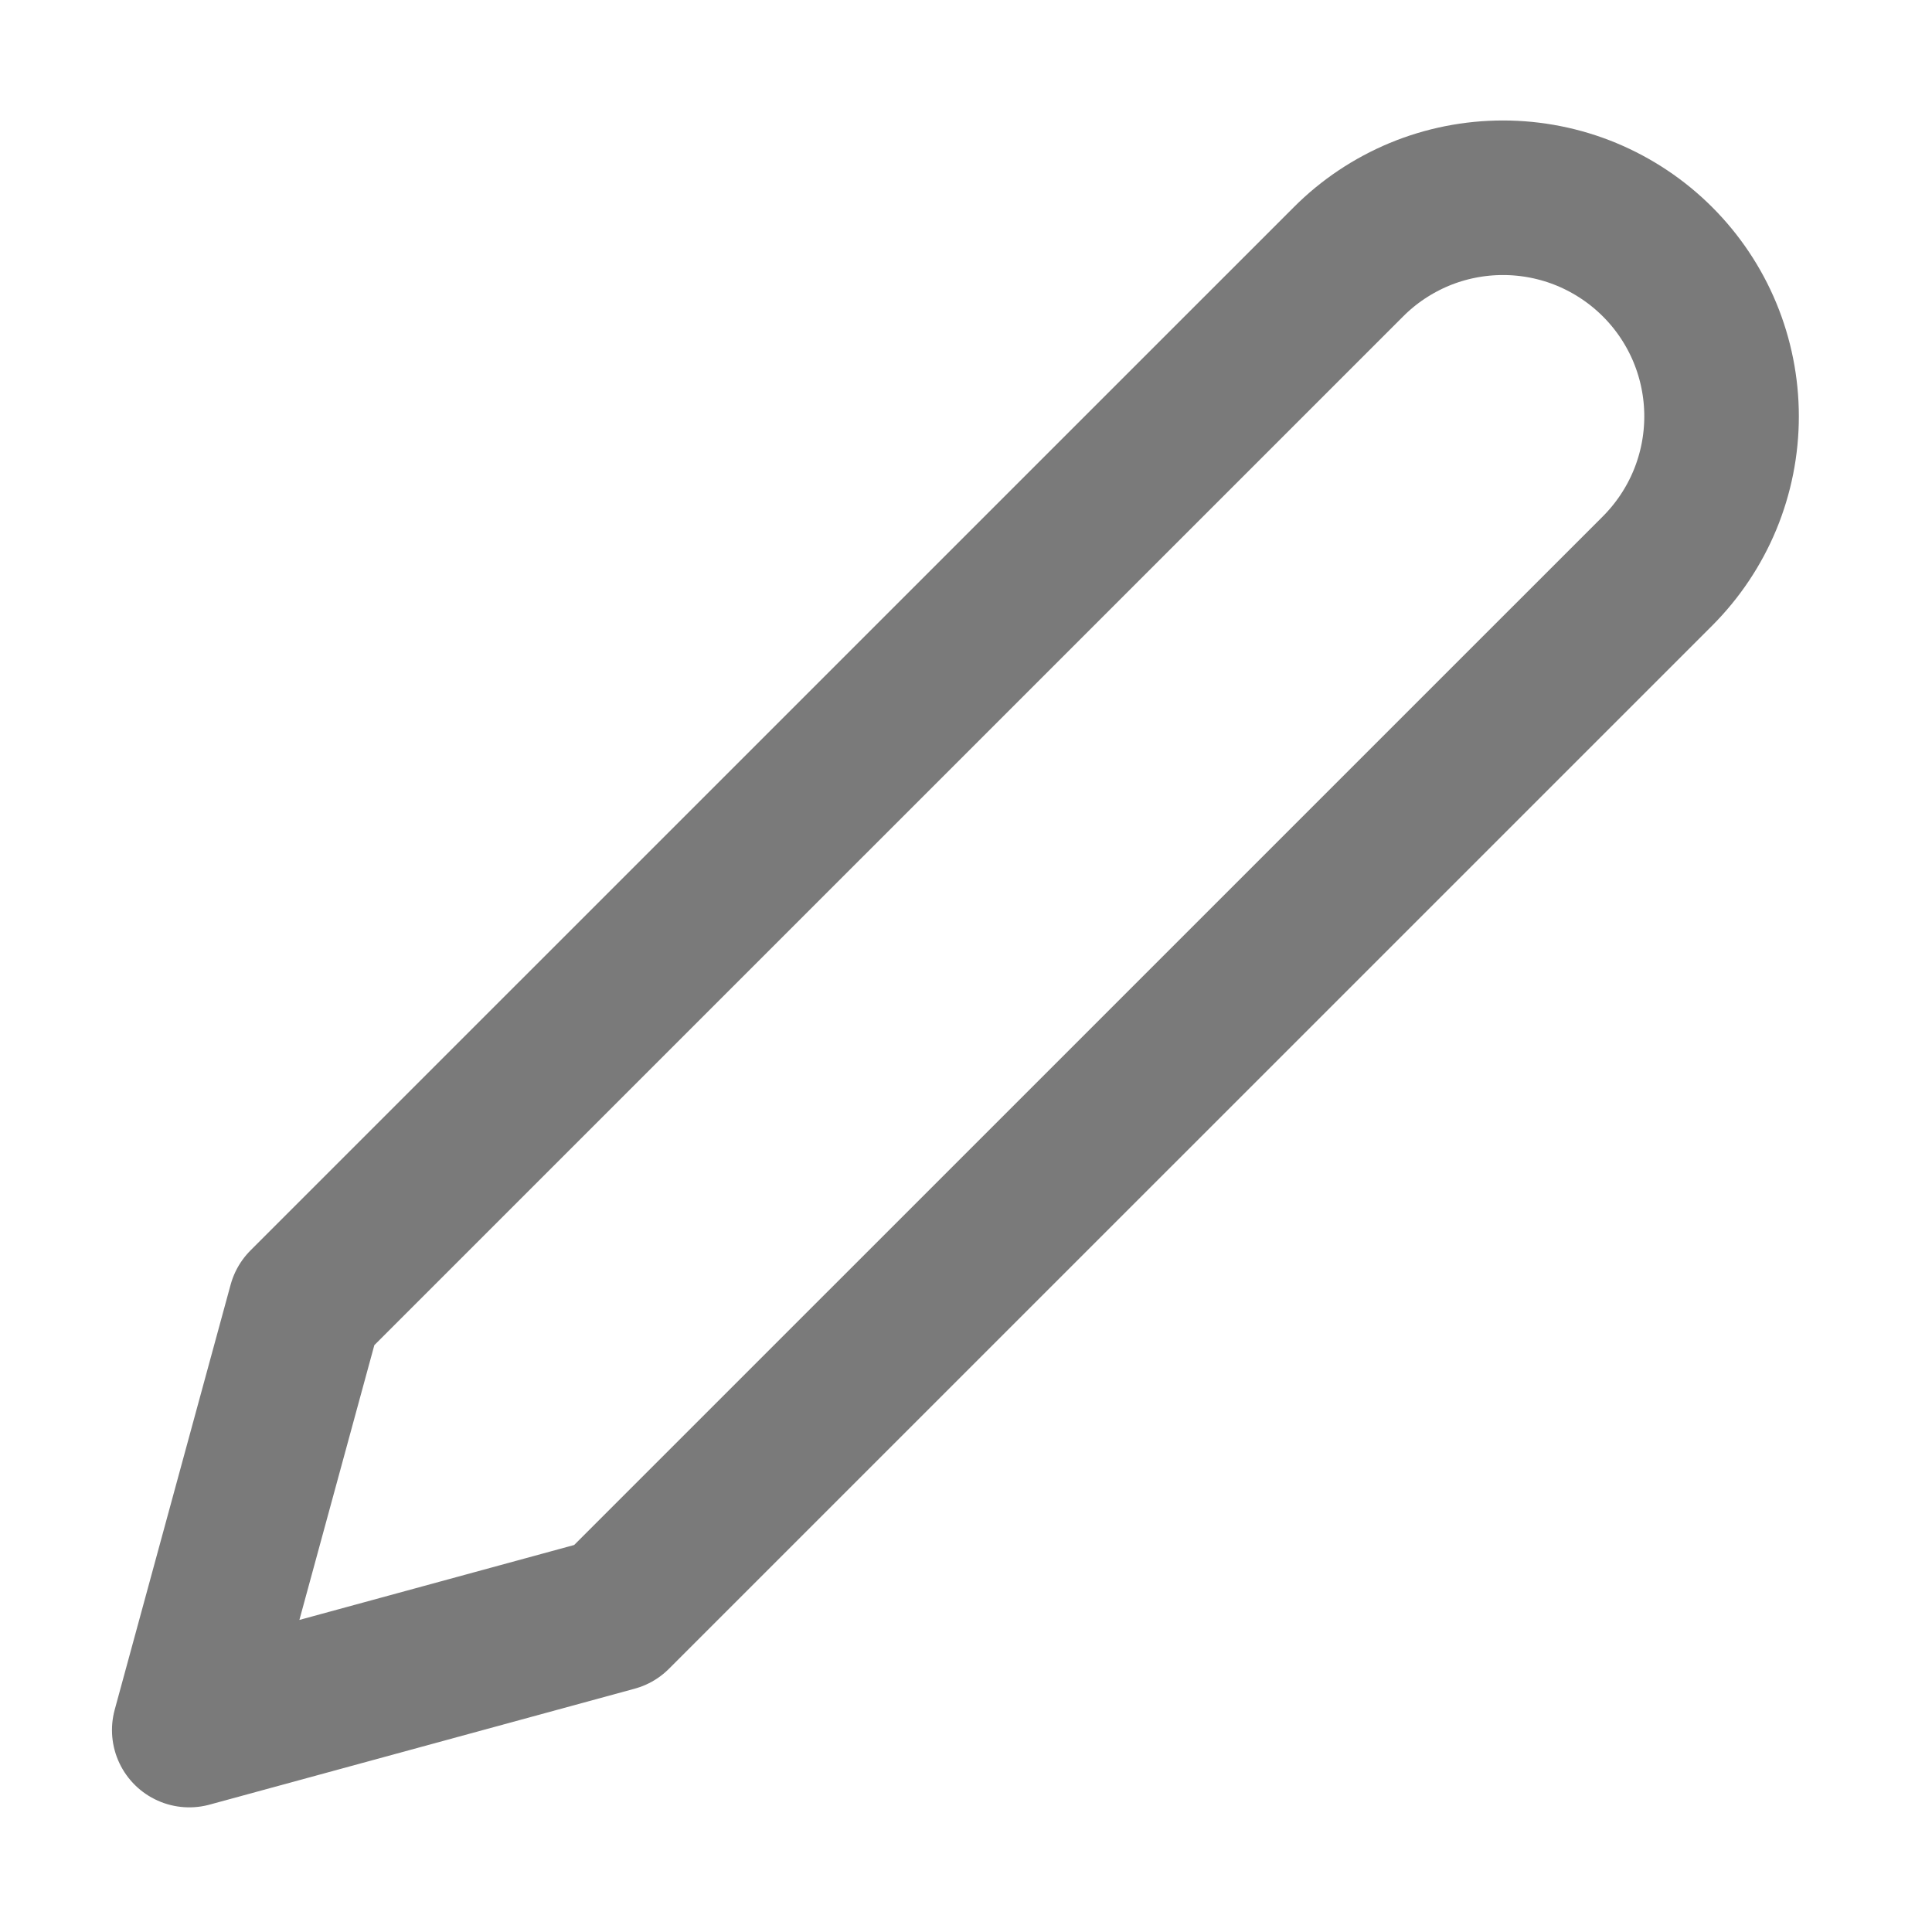 <svg width="25" height="25" viewBox="0 0 25 25" fill="none" xmlns="http://www.w3.org/2000/svg">
<path d="M17.449 3.388C17.711 3.125 18.023 2.917 18.366 2.774C18.709 2.632 19.077 2.559 19.449 2.559C19.82 2.559 20.188 2.632 20.531 2.774C20.874 2.917 21.186 3.125 21.449 3.388C21.711 3.65 21.92 3.962 22.062 4.305C22.204 4.648 22.277 5.016 22.277 5.388C22.277 5.759 22.204 6.127 22.062 6.47C21.92 6.813 21.711 7.125 21.449 7.388L7.949 20.887L2.449 22.387L3.949 16.887L17.449 3.388Z" stroke="#7A7A7A" stroke-width="2" stroke-linecap="round" stroke-linejoin="round"/>
</svg>
